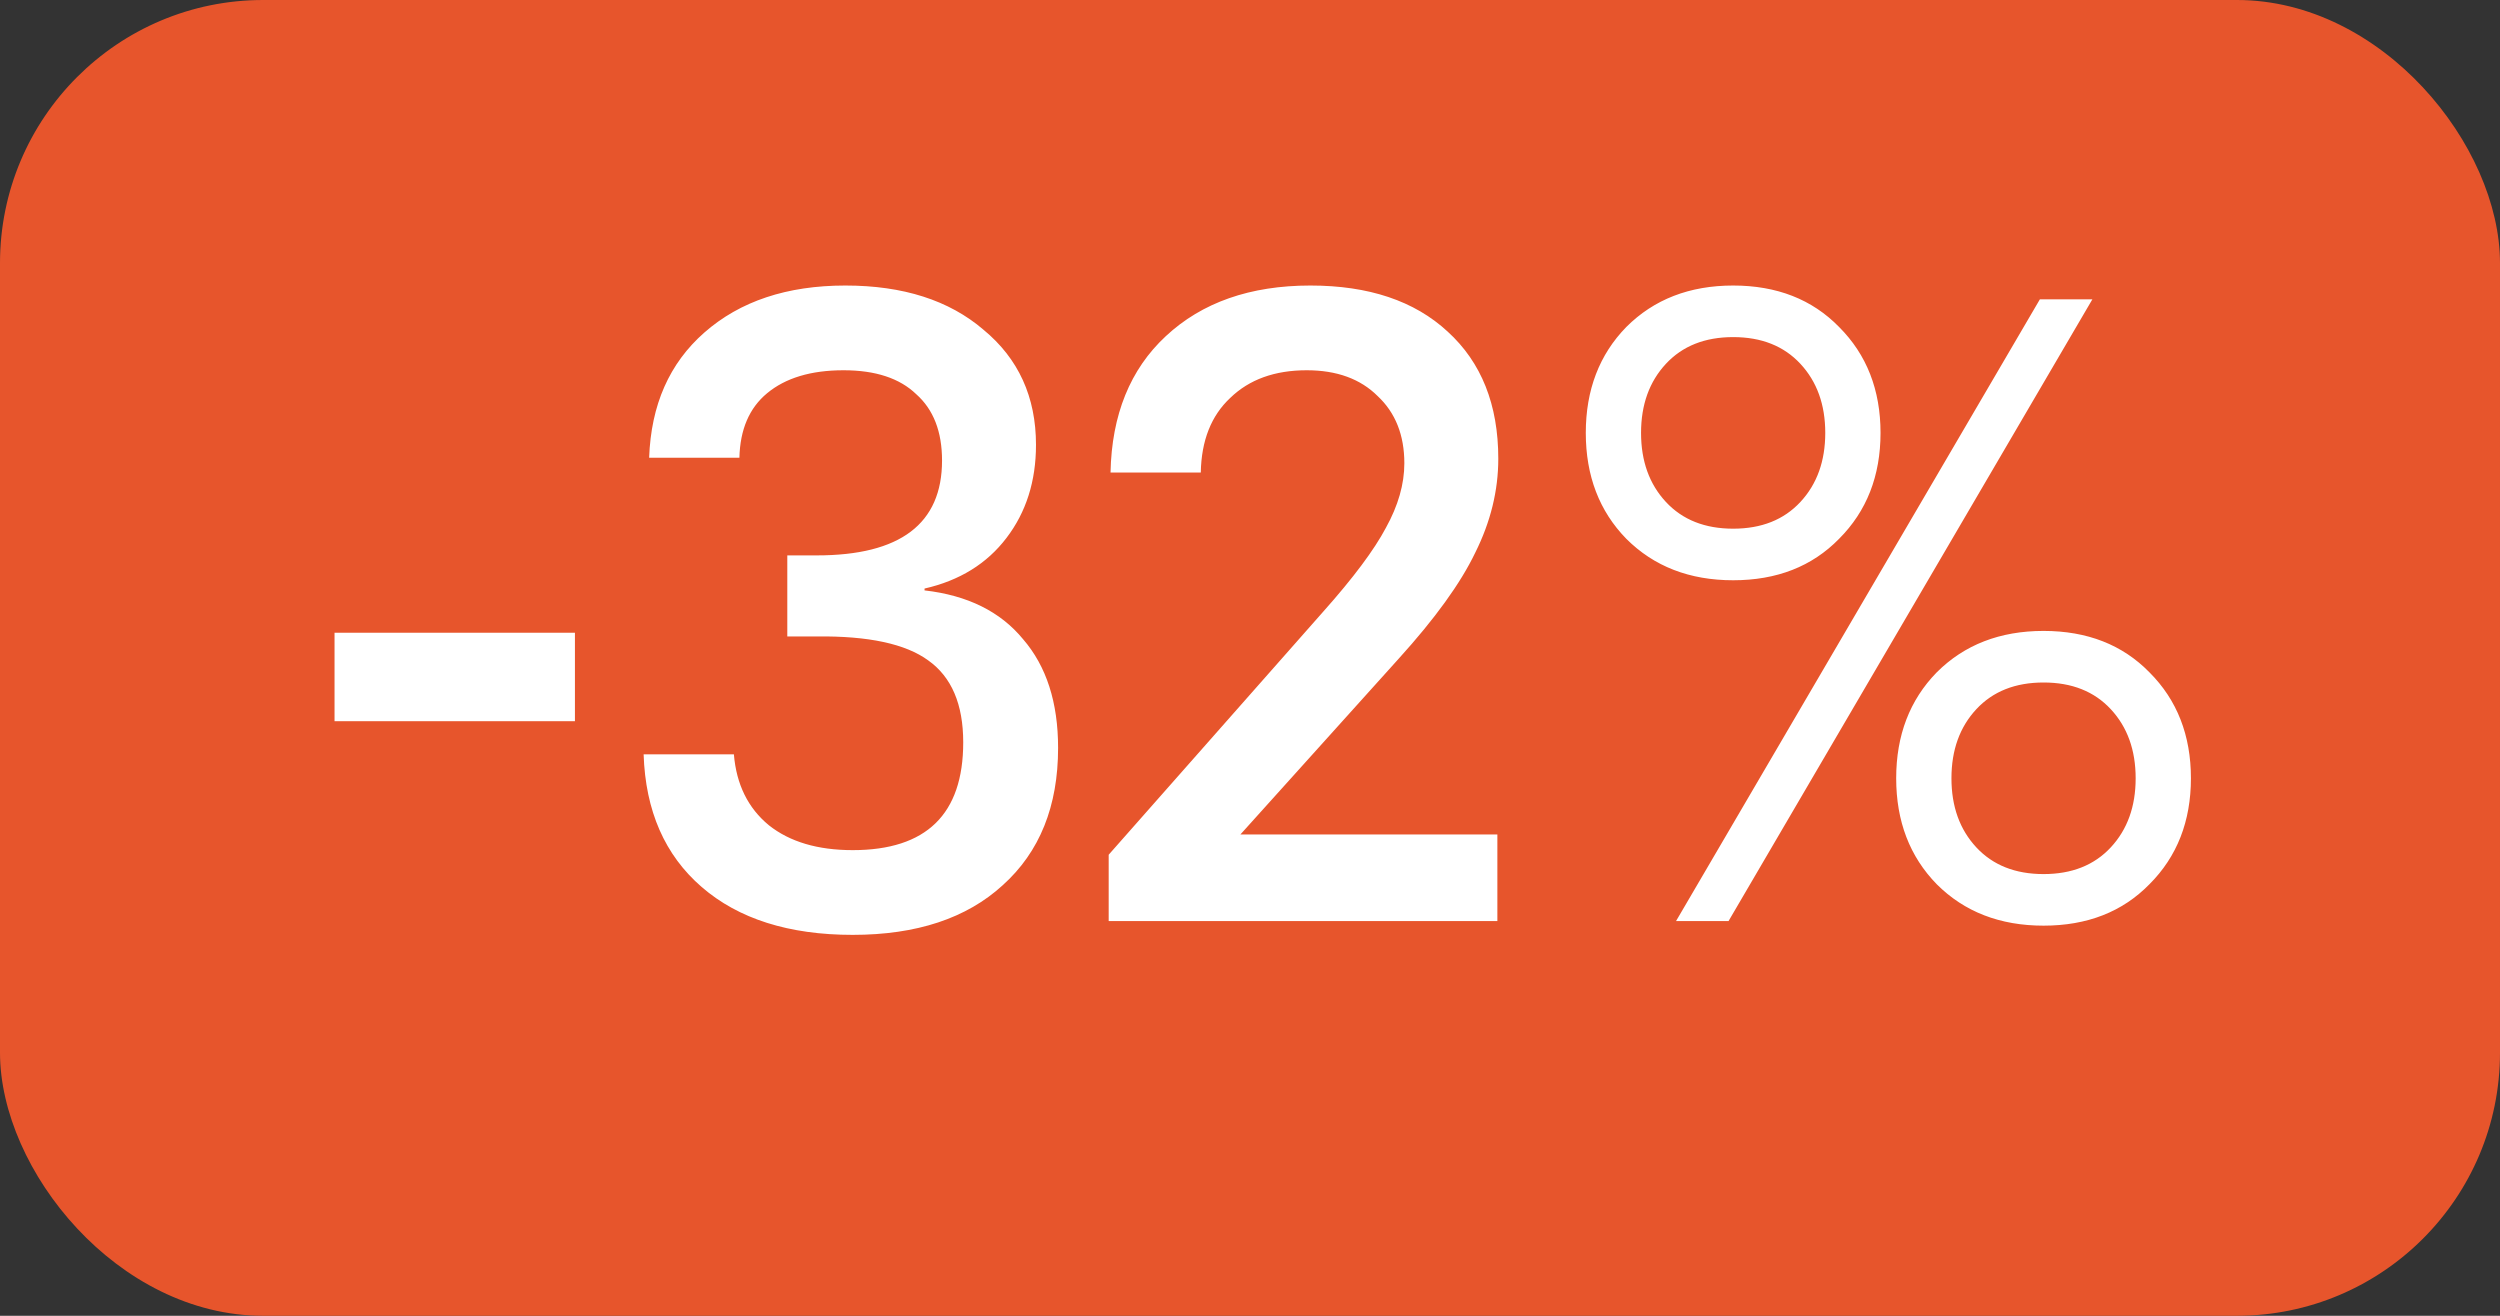 <svg width="38" height="20" viewBox="0 0 38 20" fill="none" xmlns="http://www.w3.org/2000/svg">
<rect x="0" y="0" width="38" height="20" fill="#333333" stroke="none"/>
<rect width="38" height="20" rx="4" fill="#E7552C"/>
<path d="M8.739 9.618V10.962H5.085V9.618H8.739ZM12.849 4.34C13.727 4.34 14.427 4.564 14.949 5.012C15.481 5.451 15.747 6.034 15.747 6.762C15.747 7.313 15.598 7.784 15.299 8.176C15.001 8.568 14.585 8.825 14.053 8.946V8.974C14.707 9.049 15.206 9.296 15.551 9.716C15.906 10.127 16.083 10.677 16.083 11.368C16.083 12.255 15.803 12.95 15.243 13.454C14.693 13.958 13.932 14.21 12.961 14.21C11.991 14.21 11.225 13.967 10.665 13.482C10.105 12.997 9.811 12.325 9.783 11.466H11.155C11.193 11.923 11.37 12.283 11.687 12.544C12.005 12.796 12.429 12.922 12.961 12.922C14.081 12.922 14.641 12.376 14.641 11.284C14.641 10.705 14.464 10.29 14.109 10.038C13.764 9.786 13.199 9.665 12.415 9.674H11.967V8.442H12.415C13.685 8.442 14.319 7.961 14.319 7C14.319 6.561 14.189 6.225 13.927 5.992C13.675 5.749 13.307 5.628 12.821 5.628C12.327 5.628 11.939 5.745 11.659 5.978C11.389 6.202 11.249 6.529 11.239 6.958H9.867C9.895 6.155 10.175 5.521 10.707 5.054C11.249 4.578 11.963 4.34 12.849 4.34ZM16.852 14V12.992L20.114 9.296C20.571 8.783 20.888 8.358 21.066 8.022C21.252 7.686 21.346 7.359 21.346 7.042C21.346 6.613 21.21 6.272 20.94 6.02C20.678 5.759 20.319 5.628 19.862 5.628C19.376 5.628 18.989 5.768 18.7 6.048C18.41 6.319 18.261 6.697 18.252 7.182H16.88C16.898 6.305 17.178 5.614 17.72 5.11C18.27 4.597 19.003 4.34 19.918 4.34C20.804 4.34 21.5 4.573 22.004 5.04C22.517 5.507 22.774 6.151 22.774 6.972C22.774 7.457 22.657 7.933 22.424 8.4C22.2 8.867 21.812 9.403 21.262 10.01L18.854 12.684H22.76V14H16.852ZM24.72 4.97C25.14 4.55 25.682 4.34 26.344 4.34C27.007 4.34 27.544 4.55 27.954 4.97C28.374 5.39 28.584 5.927 28.584 6.58C28.584 7.233 28.374 7.77 27.954 8.19C27.544 8.61 27.007 8.82 26.344 8.82C25.682 8.82 25.14 8.61 24.72 8.19C24.31 7.77 24.104 7.233 24.104 6.58C24.104 5.927 24.31 5.39 24.72 4.97ZM25.476 14L31.006 4.55H31.804L26.274 14H25.476ZM27.366 5.53C27.114 5.259 26.774 5.124 26.344 5.124C25.915 5.124 25.574 5.259 25.322 5.53C25.07 5.801 24.944 6.151 24.944 6.58C24.944 7.009 25.07 7.359 25.322 7.63C25.574 7.901 25.915 8.036 26.344 8.036C26.774 8.036 27.114 7.901 27.366 7.63C27.618 7.359 27.744 7.009 27.744 6.58C27.744 6.151 27.618 5.801 27.366 5.53ZM29.438 10.22C29.858 9.8 30.4 9.59 31.062 9.59C31.725 9.59 32.262 9.8 32.672 10.22C33.092 10.64 33.302 11.177 33.302 11.83C33.302 12.483 33.092 13.02 32.672 13.44C32.262 13.86 31.725 14.07 31.062 14.07C30.4 14.07 29.858 13.86 29.438 13.44C29.028 13.02 28.822 12.483 28.822 11.83C28.822 11.177 29.028 10.64 29.438 10.22ZM32.084 10.78C31.832 10.509 31.492 10.374 31.062 10.374C30.633 10.374 30.292 10.509 30.04 10.78C29.788 11.051 29.662 11.401 29.662 11.83C29.662 12.259 29.788 12.609 30.04 12.88C30.292 13.151 30.633 13.286 31.062 13.286C31.492 13.286 31.832 13.151 32.084 12.88C32.336 12.609 32.462 12.259 32.462 11.83C32.462 11.401 32.336 11.051 32.084 10.78Z" fill="white"/>
</svg>
